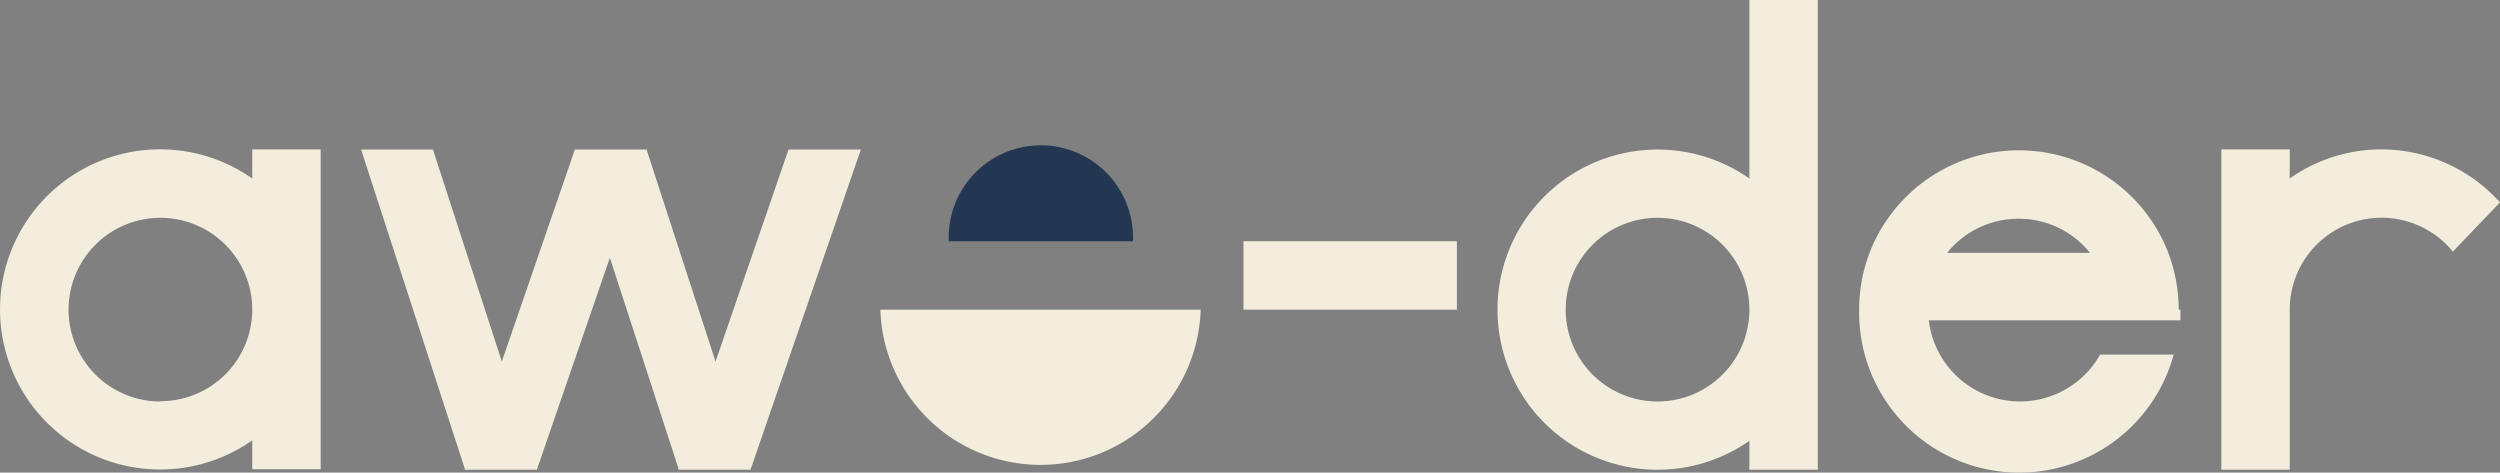 <svg xmlns="http://www.w3.org/2000/svg" viewBox="0 0 158.97 30.05">
  <rect x="0" y="0" width="158.97" height="30.05" fill="#808080" stroke="none"/>
  <title>aweder-logo</title>
  <path d="M10.18,25.53A5.84,5.84,0,1,1,16,19.67v0a5.83,5.83,0,0,1-5.84,5.84ZM16,9.5v1.85A10.18,10.18,0,1,0,16,28v1.84h4.35V9.5Z" transform="translate(0.04)" style="fill: #f2eddc;fill-rule: evenodd"/>
  <polygon points="54.74 9.51 50.14 9.51 45.5 22.99 41.13 9.56 41.15 9.51 41.12 9.51 36.56 9.51 36.55 9.51 36.55 9.52 31.91 22.99 27.53 9.51 22.96 9.51 29.56 29.82 29.54 29.87 29.58 29.87 34.14 29.87 34.15 29.87 34.14 29.86 38.78 16.39 43.15 29.81 43.13 29.87 43.17 29.87 47.72 29.87 47.73 29.87 47.73 29.85 54.74 9.51" style="fill: #f2eddc;fill-rule: evenodd"/>
  <path d="M55.94,19.69a10.19,10.19,0,0,0,20.37,0" transform="translate(0.04)" style="fill: #f2eddc;fill-rule: evenodd"/>
  <path d="M60.29,15.34A5.84,5.84,0,1,1,72,14.86a3.84,3.84,0,0,1,0,.48" transform="translate(0.04)" style="fill: #243752;fill-rule: evenodd"/>
  <polygon points="79.07 19.69 92.64 19.69 92.64 15.34 79.07 15.34 79.07 19.69" style="fill: #f2eddc;fill-rule: evenodd"/>
  <path d="M105.37,25.53a5.84,5.84,0,1,1,5.83-5.85h0A5.84,5.84,0,0,1,105.37,25.53ZM111.2,0V11.35a10.18,10.18,0,1,0,0,16.68v1.84h4.35V0Z" transform="translate(0.04)" style="fill: #f2eddc;fill-rule: evenodd"/>
  <path d="M128.31,13.91a5.79,5.79,0,0,1,4.55,2.17h-9.09a5.82,5.82,0,0,1,4.54-2.17m10.19,5.78a10.35,10.35,0,0,0-.66-3.61h0a10.18,10.18,0,0,0-19,0h0a10.12,10.12,0,0,0-.66,3.61h0a10.18,10.18,0,0,0,20,2.86H133.5a5.84,5.84,0,0,1-10.89-2.18h16v-.68h0" transform="translate(0.04)" style="fill: #f2eddc;fill-rule: evenodd"/>
  <path d="M151.4,9.5a10.1,10.1,0,0,0-5.84,1.85V9.5h-4.35V29.87h4.35V19.69A5.84,5.84,0,0,1,155.93,16l3-3.13A10.16,10.16,0,0,0,151.4,9.5" transform="translate(0.04)" style="fill: #f2eddc;fill-rule: evenodd"/>
</svg>
